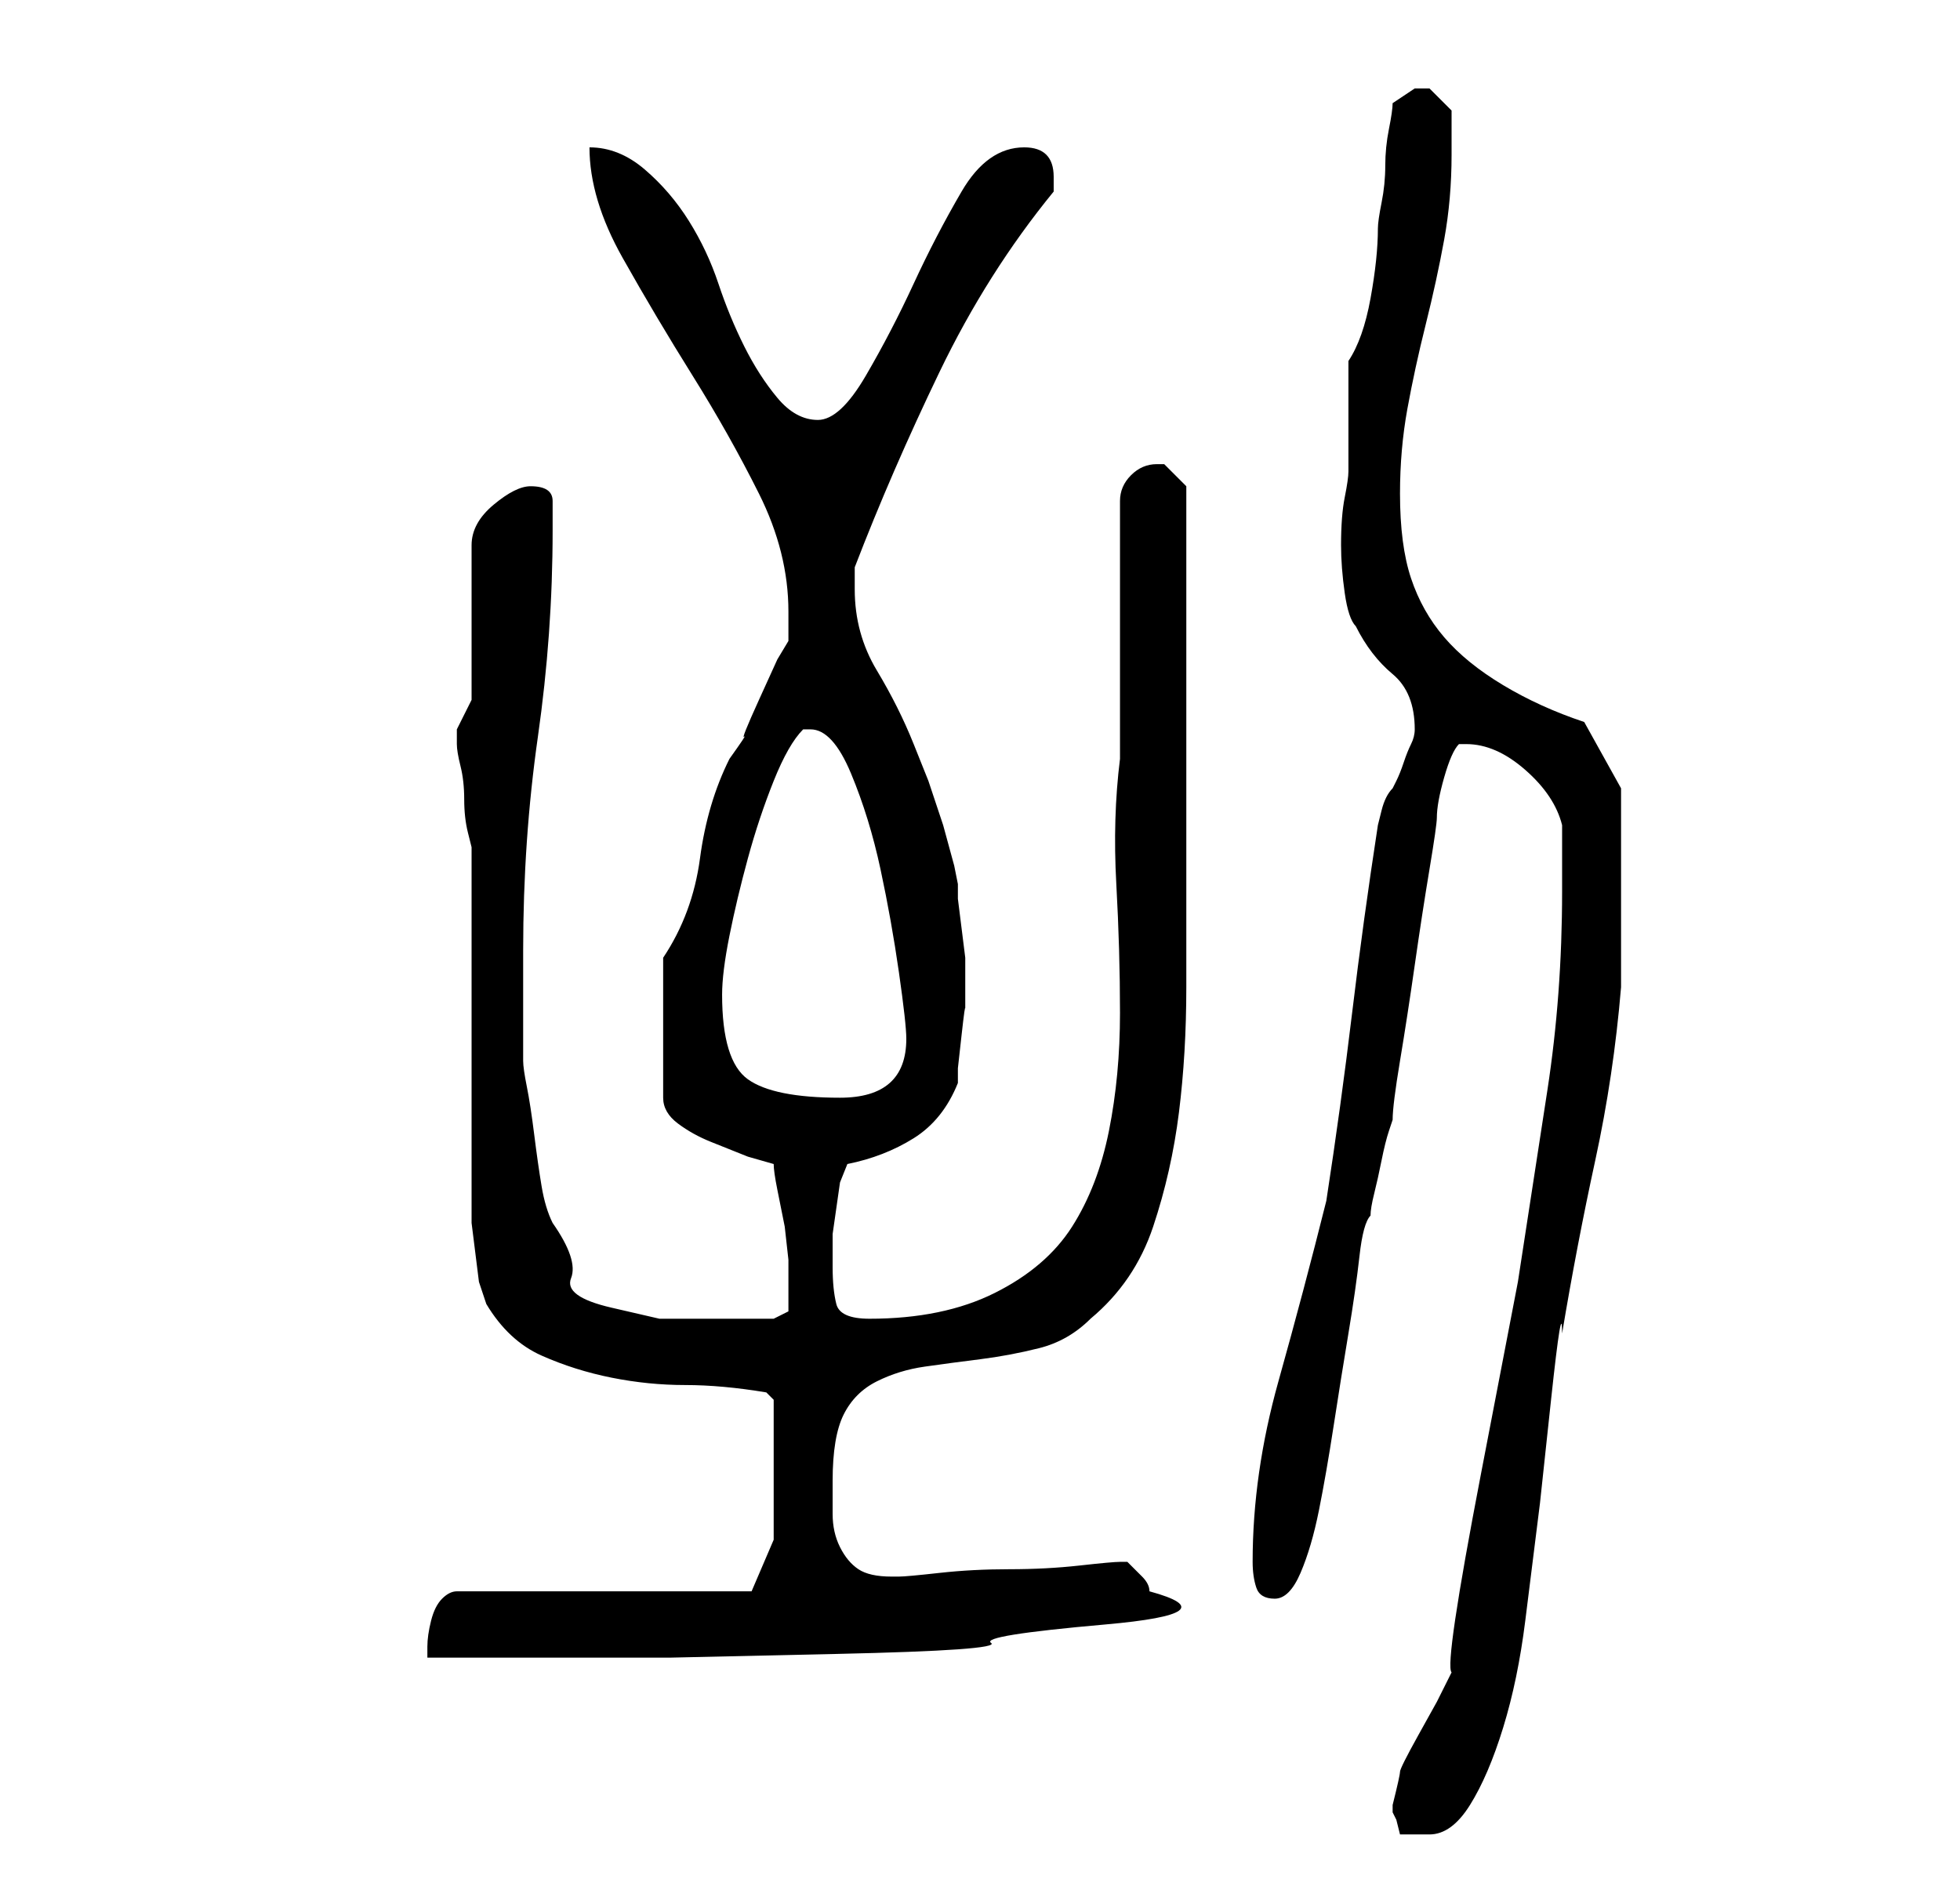 <?xml version="1.0" standalone="no"?>
<!DOCTYPE svg PUBLIC "-//W3C//DTD SVG 1.1//EN" "http://www.w3.org/Graphics/SVG/1.1/DTD/svg11.dtd" >
<svg xmlns="http://www.w3.org/2000/svg" xmlns:xlink="http://www.w3.org/1999/xlink" version="1.1" viewBox="-10 0 266 256">
   <path fill="currentColor"
d="M179 245v1l0.5 1t0.5 2h2.5h1.5q3 0 5.5 -4t4.5 -10.5t3 -14.5l2 -16t1.5 -14t1.5 -9q2 -12 4.5 -23.5t3.5 -23.5v-2v-4.5v-5.5v-4v-2v-4v-3v-2l-5 -9q-6 -2 -11 -5t-8 -6.5t-4.5 -8t-1.5 -11.5q0 -6 1 -11.5t2.5 -11.5t2.5 -11.5t1 -11.5v-6l-3 -3h-1h-1l-3 2
q0 1 -0.5 3.5t-0.5 5t-0.5 5t-0.5 3.5q0 4 -1 9.5t-3 8.5v15q0 1 -0.5 3.5t-0.5 6.5q0 3 0.5 6.5t1.5 4.5q2 4 5 6.5t3 7.5v0q0 1 -0.5 2t-1 2.5t-1 2.5l-0.5 1q-1 1 -1.5 3l-0.5 2q-2 13 -3.5 25.5t-3.5 25.5q-3 12 -6.5 24.5t-3.5 24.5q0 2 0.5 3.5t2.5 1.5t3.5 -3.5
t2.5 -8.5t2 -11.5t2 -12.5t1.5 -10.5t1.5 -5.5q0 -1 0.5 -3t1 -4.5t1 -4l0.5 -1.5q0 -2 1 -8t2 -13t2 -13t1 -7q0 -2 1 -5.5t2 -4.5h1q4 0 8 3.5t5 7.5v9q0 14 -2 27l-4 26t-5 26t-4 27l-2 4t-2.5 4.5t-2.5 5t-1 4.5zM92 216h-40q-1 0 -2 1t-1.5 3t-0.5 3.5v1.5h13h20
t22.5 -0.5t21 -1.5t15.5 -2.5t6 -4.5v0q0 -1 -1 -2l-2 -2v0h-1q-1 0 -5.5 0.5t-9.5 0.5t-9.5 0.5t-5.5 0.5h-1q-3 0 -4.5 -1t-2.5 -3t-1 -4.5v-4.5q0 -6 1.5 -9t4.5 -4.5t6.5 -2t7.5 -1t8 -1.5t7 -4q6 -5 8.5 -12.5t3.5 -15.5t1 -17v-14v-27v-27l-1.5 -1.5l-1.5 -1.5h-1
q-2 0 -3.5 1.5t-1.5 3.5v6.5v10.5v11v7q-1 8 -0.5 17t0.5 17.5t-1.5 16t-5 13t-10.5 9t-17 3.5q-4 0 -4.5 -2t-0.5 -5v-1.5v-0.5v-2.5t0.5 -3.5t0.5 -3.5t1 -2.5q5 -1 9 -3.5t6 -7.5v-2t0.5 -4.5t0.5 -3.5v-3v-4t-0.5 -4t-0.5 -4v-2l-0.5 -2.5t-1.5 -5.5l-2 -6t-2 -5
q-2 -5 -5 -10t-3 -11v-3q5 -13 11.5 -26.5t15.5 -24.5v-1v-1q0 -4 -4 -4q-5 0 -8.5 6t-6.5 12.5t-6.5 12.5t-6.5 6t-5.5 -3t-4.5 -7t-3.5 -8.5t-4 -8.5t-6 -7t-7.5 -3q0 7 4.5 15t9.5 16t9 16t4 16v2.5v1.5l-1.5 2.5t-2.5 5.5t-2 5t-2 3q-3 6 -4 13.5t-5 13.5v19q0 2 2 3.5
t4.5 2.5l5 2t3.5 1q0 1 0.5 3.5l1 5t0.5 4.5v3v2v2t-2 1h-4h-4h-7.5t-6.5 -1.5t-5.5 -4t-2.5 -7.5q-1 -2 -1.5 -5t-1 -7t-1 -6.5t-0.5 -3.5v-15q0 -15 2 -29t2 -28v-4q0 -2 -3 -2q-2 0 -5 2.5t-3 5.5v21l-1 2l-1 2v1v1q0 1 0.5 3t0.5 4.5t0.5 4.5l0.5 2v5v9v10v11v9v4v3
t0.5 4t0.5 4t1 3q3 5 7.5 7t9.5 3t10 1t11 1l1 1v19zM88 135q0 -3 1 -8t2.5 -10.5t3.5 -10.5t4 -7h1q3 0 5.5 6t4 13t2.5 14t1 9q0 8 -9 8t-12.5 -2.5t-3.5 -11.5z" />
</svg>
